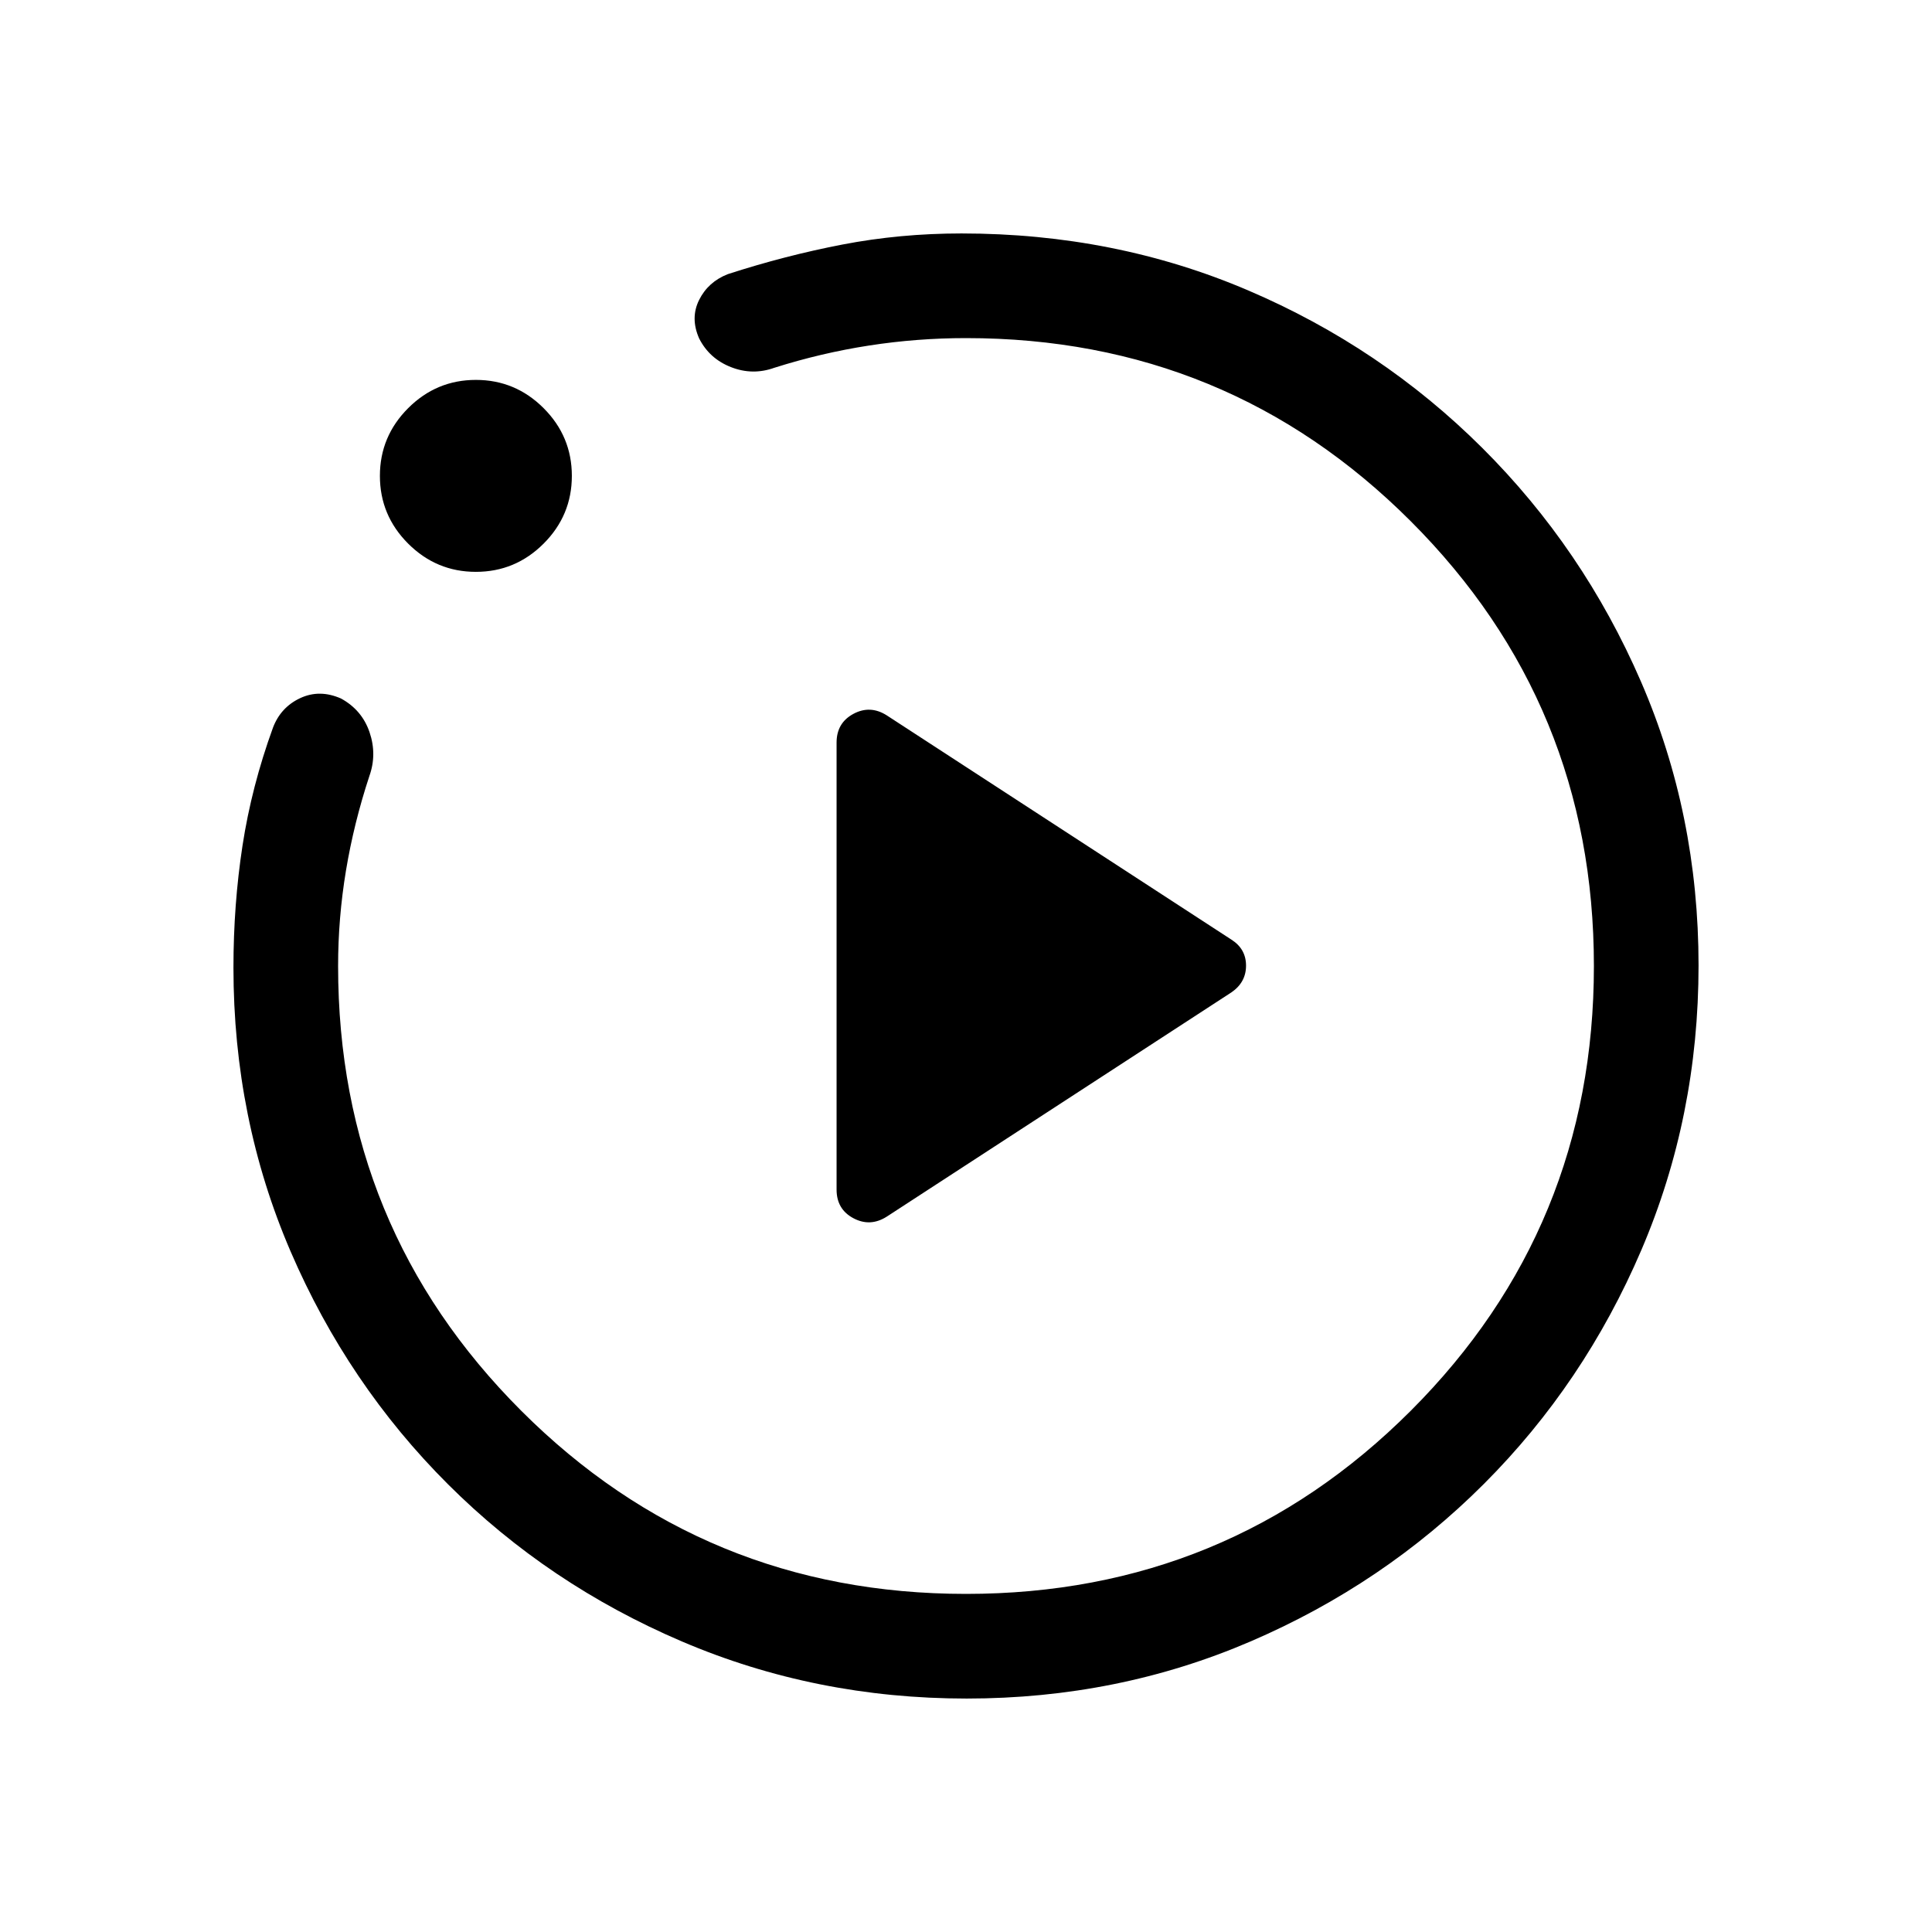 <svg viewBox="0 -960 960 960"><path d="m440.62-355.46 171.3-111.46q7.23-4.98 7.23-13.26t-7.23-12.9l-171.3-111.46q-8.23-5.23-16.58-.74-8.35 4.49-8.35 14.28v222.09q0 9.79 8.35 14.23 8.35 4.45 16.58-.78ZM480.34-116q-75.11 0-141.48-28.36-66.37-28.35-116.18-78.04-49.81-49.68-78.25-115.68Q116-404.09 116-479.23q0-31.23 4.5-60.58 4.5-29.34 15.12-58.57 3.84-10.16 13.5-14.7 9.65-4.53 20.31.16 10.42 5.69 14.19 16.73 3.76 11.04-.08 21.8-7.71 23.39-11.63 46.98Q168-503.82 168-480q0 130 91 221t221 91q130 0 221-91t91-221q0-130-91-221t-221-91q-24.33 0-48.16 3.69t-47.15 11.08q-10.77 3.85-21.49-.36-10.73-4.21-15.81-14.26-4.47-10.15 0-19.11 4.46-8.96 14.23-12.81 28.46-9.23 57.03-14.73 28.58-5.5 59.12-5.5 76.21 0 142.37 28.27 66.17 28.27 116.36 78.27t78.84 116.03Q844-555.39 844-480.31t-28.42 141.45q-28.42 66.37-78.21 116.18-49.79 49.81-115.85 78.25Q555.45-116 480.34-116ZM236.46-675.85q-19.61 0-33.65-14.03-14.04-14.04-14.04-33.66 0-19.61 14.04-33.65t33.65-14.04q19.62 0 33.66 14.04 14.03 14.04 14.03 33.65 0 19.62-14.03 33.66-14.04 14.03-33.66 14.03ZM480-480Z"/></svg>